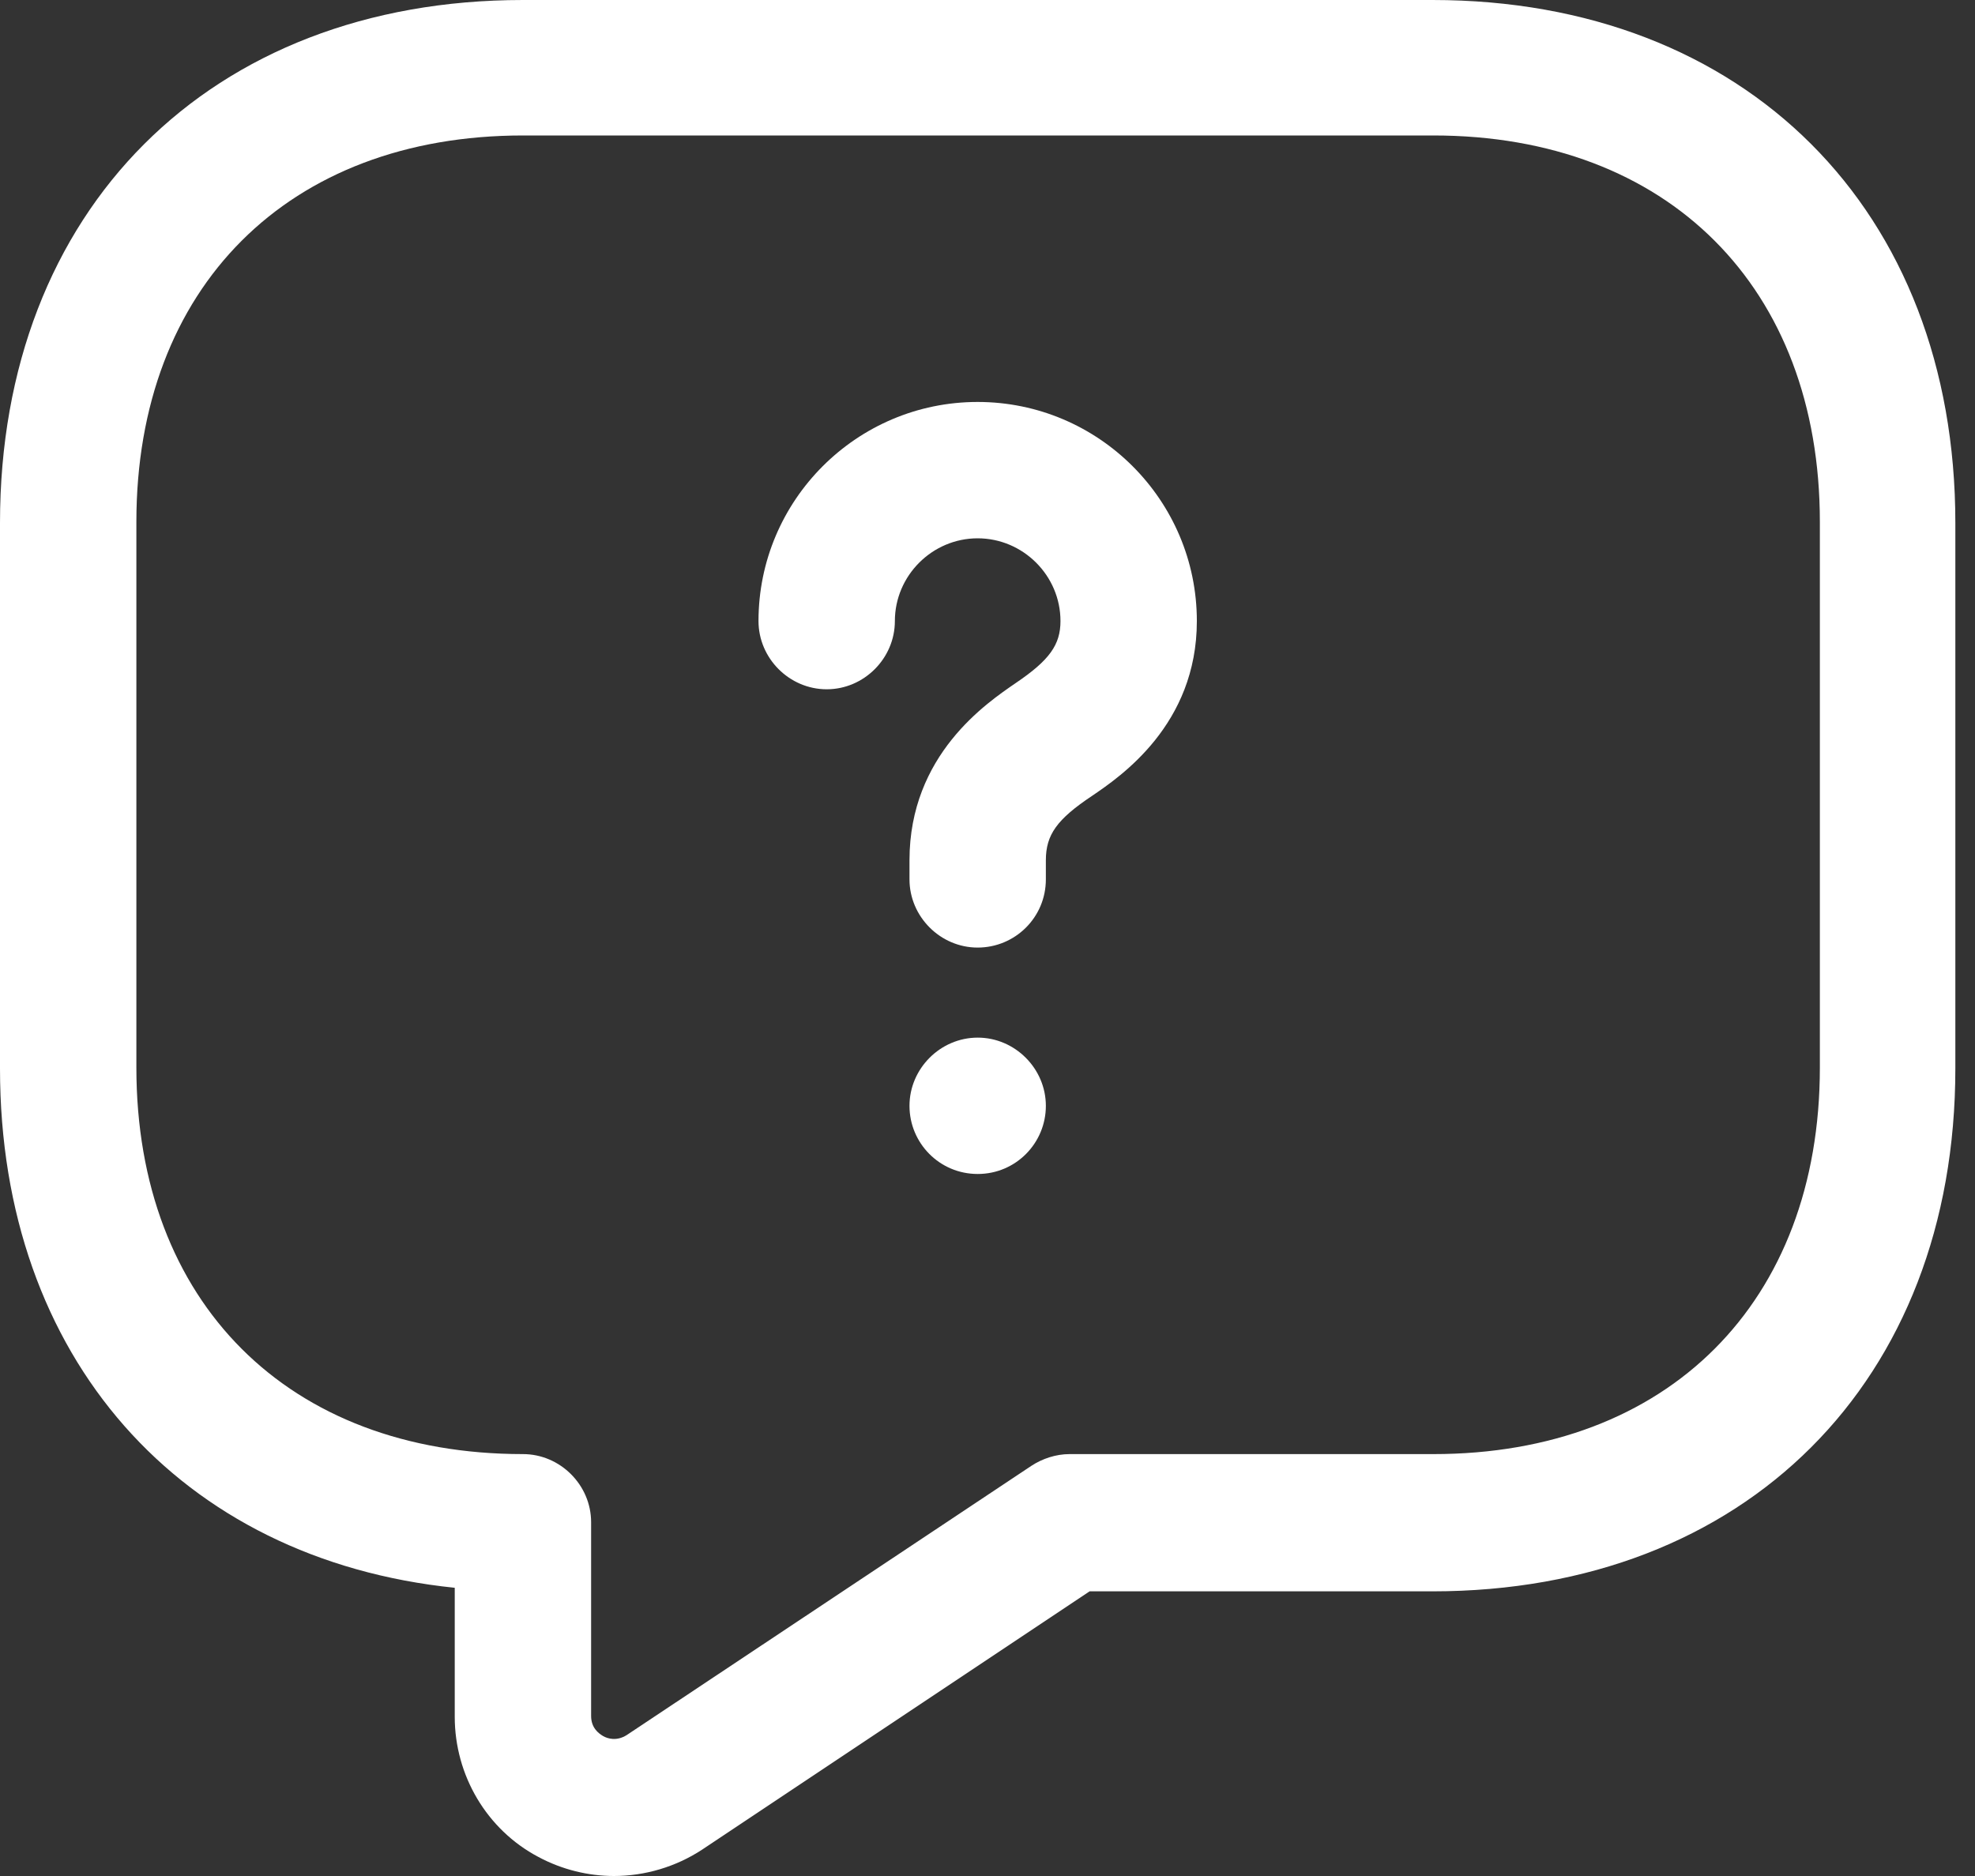 <svg width="20" height="19" viewBox="0 0 20 19" fill="none" xmlns="http://www.w3.org/2000/svg">
<rect x="0" y="0" width="20" height="19" fill="#333333" stroke="none"/>
<g id="&#240;&#159;&#166;&#134; icon &#34;message question&#34;">
<g id="Group">
<path id="Vector" d="M6.217 19C5.959 19 5.692 18.936 5.452 18.807C4.927 18.53 4.605 17.978 4.605 17.388V16.081C1.824 15.795 0 13.75 0 10.822V5.296C0 2.127 2.127 0 5.296 0H14.506C17.674 0 19.801 2.127 19.801 5.296V10.822C19.801 13.99 17.674 16.117 14.506 16.117H11.034L7.11 18.733C6.843 18.908 6.53 19 6.217 19ZM5.296 1.372C2.92 1.372 1.381 2.91 1.381 5.286V10.812C1.381 13.189 2.92 14.727 5.296 14.727C5.673 14.727 5.986 15.04 5.986 15.417V17.379C5.986 17.499 6.06 17.554 6.106 17.582C6.152 17.609 6.244 17.637 6.346 17.573L10.444 14.846C10.555 14.773 10.693 14.727 10.831 14.727H14.515C16.891 14.727 18.429 13.189 18.429 10.812V5.286C18.429 2.91 16.891 1.372 14.515 1.372H5.296Z" fill="white"/>
<path id="Vector_2" d="M9.9 9.597C9.523 9.597 9.21 9.284 9.21 8.906V8.713C9.21 7.644 9.993 7.119 10.287 6.917C10.628 6.686 10.739 6.53 10.739 6.29C10.739 5.83 10.361 5.452 9.9 5.452C9.44 5.452 9.062 5.83 9.062 6.29C9.062 6.668 8.749 6.981 8.372 6.981C7.994 6.981 7.681 6.668 7.681 6.29C7.681 5.066 8.676 4.071 9.9 4.071C11.125 4.071 12.12 5.066 12.12 6.29C12.12 7.34 11.346 7.865 11.061 8.059C10.702 8.298 10.591 8.455 10.591 8.713V8.906C10.591 9.293 10.278 9.597 9.9 9.597Z" fill="white"/>
<path id="Vector_3" d="M9.901 11.89C9.514 11.89 9.21 11.577 9.21 11.2C9.21 10.822 9.523 10.509 9.901 10.509C10.278 10.509 10.591 10.822 10.591 11.2C10.591 11.577 10.287 11.89 9.901 11.89Z" fill="white"/>
</g>
</g>
</svg>
